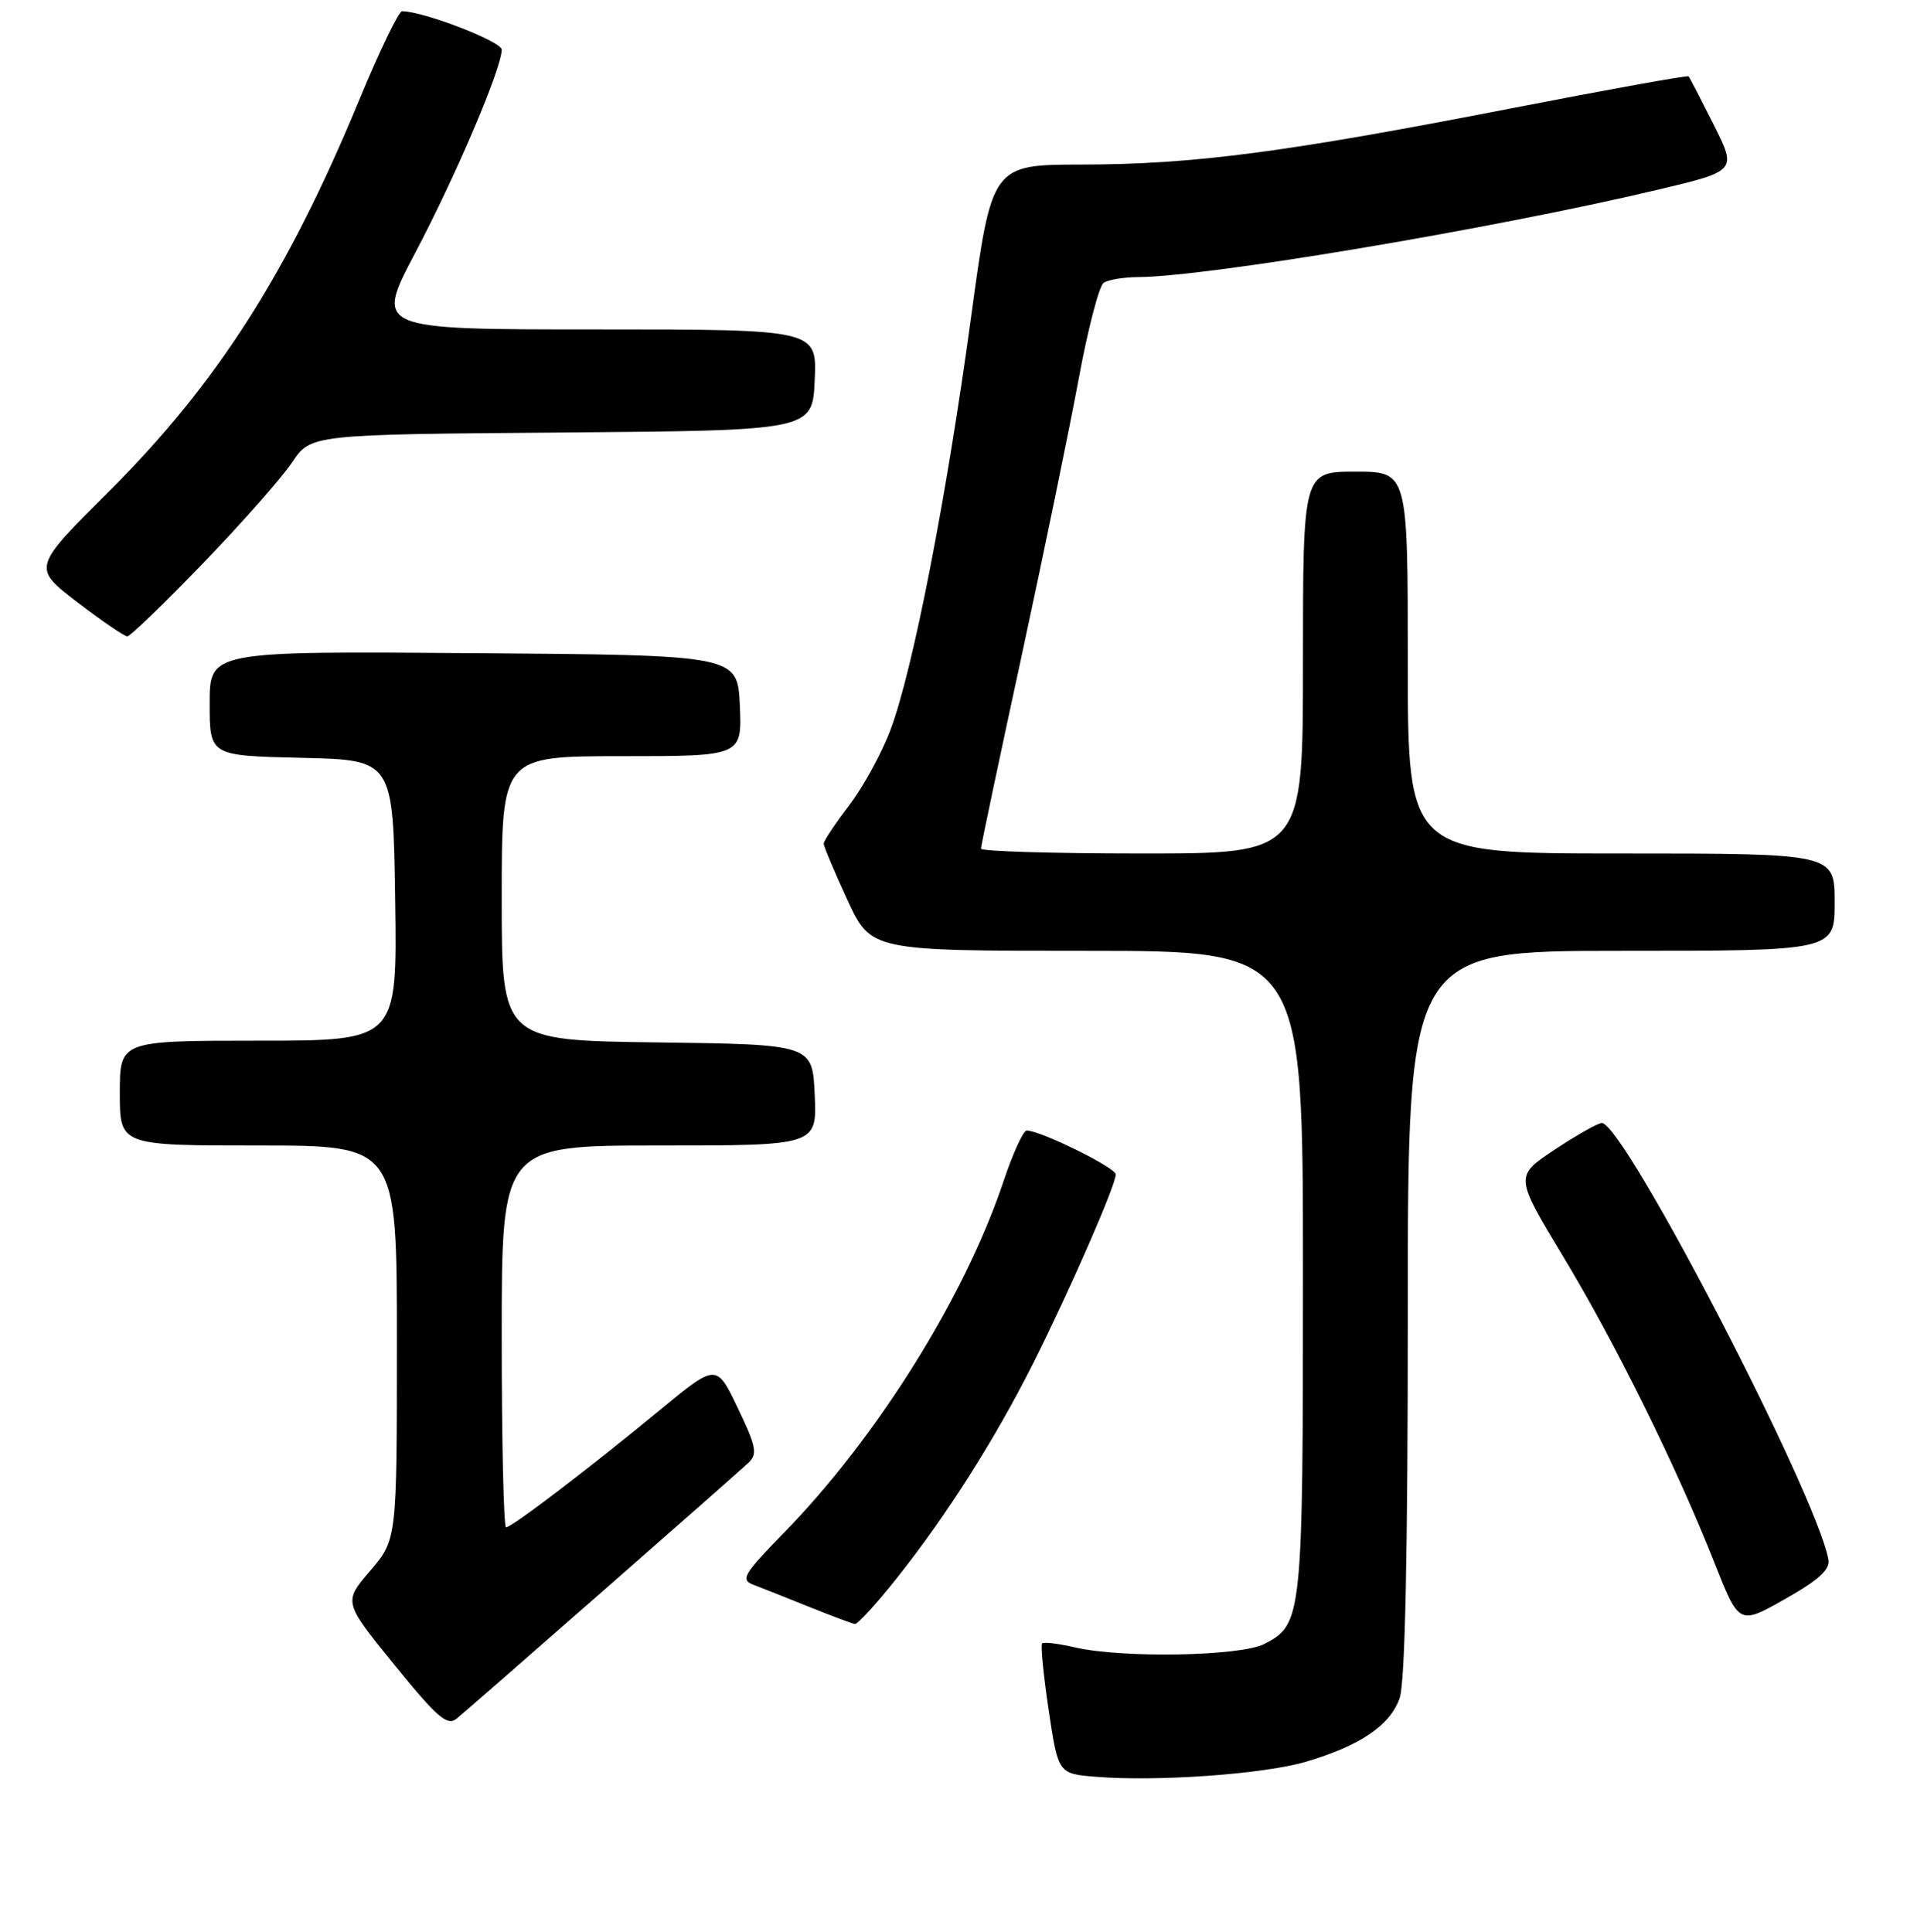 <?xml version="1.0" encoding="UTF-8" standalone="no"?>
<!DOCTYPE svg PUBLIC "-//W3C//DTD SVG 1.1//EN" "http://www.w3.org/Graphics/SVG/1.1/DTD/svg11.dtd" >
<svg xmlns="http://www.w3.org/2000/svg" xmlns:xlink="http://www.w3.org/1999/xlink" version="1.1" viewBox="0 0 256 258">
 <g >
 <path fill="currentColor"
d=" M 174.35 235.32 C 181.60 233.19 185.65 230.45 186.91 226.82 C 187.64 224.74 188.00 207.62 188.00 175.35 C 188.00 127.00 188.00 127.00 216.50 127.00 C 245.00 127.00 245.00 127.00 245.00 120.50 C 245.00 114.00 245.00 114.00 216.50 114.00 C 188.00 114.00 188.00 114.00 188.00 88.50 C 188.00 63.00 188.00 63.00 181.00 63.00 C 174.00 63.00 174.00 63.00 174.00 88.50 C 174.00 114.00 174.00 114.00 152.50 114.00 C 140.68 114.00 131.00 113.71 131.00 113.35 C 131.00 112.99 133.44 101.40 136.43 87.60 C 139.41 73.79 142.85 57.10 144.07 50.50 C 145.29 43.90 146.78 38.17 147.39 37.77 C 148.00 37.36 150.07 37.02 152.00 37.01 C 161.25 36.96 199.29 30.57 221.22 25.38 C 231.95 22.84 231.95 22.84 228.86 16.67 C 227.15 13.28 225.65 10.37 225.50 10.20 C 225.36 10.04 214.65 11.97 201.71 14.49 C 171.60 20.36 159.38 21.96 144.47 21.98 C 132.45 22.00 132.45 22.00 129.66 42.48 C 126.39 66.52 121.90 89.53 118.93 97.44 C 117.78 100.54 115.29 105.08 113.42 107.54 C 111.54 110.00 110.00 112.32 110.00 112.68 C 110.00 113.04 111.42 116.41 113.15 120.17 C 116.30 127.00 116.30 127.00 145.15 127.00 C 174.00 127.00 174.00 127.00 174.00 169.95 C 174.00 216.10 173.91 216.96 168.85 219.57 C 165.68 221.22 149.87 221.50 143.53 220.03 C 141.34 219.52 139.38 219.29 139.17 219.50 C 138.95 219.71 139.35 223.72 140.04 228.40 C 141.31 236.91 141.31 236.91 146.40 237.32 C 154.52 237.98 168.74 236.97 174.35 235.32 Z  M 80.50 212.52 C 90.40 203.84 99.15 196.13 99.94 195.39 C 101.19 194.22 101.01 193.24 98.53 188.07 C 95.68 182.10 95.68 182.10 88.09 188.36 C 78.73 196.08 68.35 204.00 67.58 204.00 C 67.26 204.00 67.00 192.53 67.00 178.50 C 67.00 153.00 67.00 153.00 88.05 153.00 C 109.09 153.00 109.09 153.00 108.80 146.25 C 108.50 139.50 108.50 139.50 87.75 139.23 C 67.00 138.96 67.00 138.96 67.00 119.98 C 67.00 101.00 67.00 101.00 83.05 101.00 C 99.09 101.00 99.09 101.00 98.80 94.25 C 98.50 87.50 98.50 87.50 63.25 87.24 C 28.00 86.97 28.00 86.97 28.00 93.96 C 28.00 100.94 28.00 100.94 40.25 101.22 C 52.50 101.50 52.50 101.50 52.77 120.25 C 53.04 139.00 53.04 139.00 34.52 139.00 C 16.00 139.00 16.00 139.00 16.00 146.00 C 16.00 153.00 16.00 153.00 34.50 153.00 C 53.00 153.00 53.00 153.00 53.00 179.32 C 53.00 205.64 53.00 205.64 49.43 209.81 C 45.86 213.98 45.86 213.98 52.68 222.38 C 58.42 229.45 59.74 230.58 61.00 229.54 C 61.83 228.86 70.60 221.20 80.50 212.52 Z  M 119.79 210.75 C 126.50 202.28 132.89 192.21 138.02 182.00 C 142.87 172.33 149.00 158.30 149.00 156.86 C 149.00 155.95 138.94 151.00 137.11 151.00 C 136.65 151.00 135.26 154.04 134.02 157.75 C 128.88 173.17 117.12 192.00 104.70 204.71 C 99.34 210.20 98.86 211.01 100.57 211.65 C 101.63 212.05 104.97 213.38 108.00 214.60 C 111.03 215.82 113.80 216.86 114.16 216.91 C 114.53 216.96 117.06 214.19 119.79 210.75 Z  M 244.17 208.31 C 242.55 199.48 216.87 150.00 213.91 150.00 C 213.39 150.00 210.56 151.60 207.62 153.55 C 202.28 157.10 202.28 157.10 208.73 167.80 C 215.75 179.44 223.81 195.75 228.97 208.77 C 232.24 217.05 232.24 217.05 238.37 213.58 C 242.85 211.05 244.41 209.64 244.17 208.31 Z  M 27.10 75.25 C 32.27 69.89 37.62 63.82 39.00 61.77 C 41.50 58.03 41.50 58.03 75.00 57.77 C 108.50 57.50 108.50 57.50 108.80 50.75 C 109.09 44.00 109.09 44.00 79.57 44.00 C 50.06 44.00 50.06 44.00 55.46 33.75 C 60.89 23.46 67.00 9.09 67.00 6.63 C 67.00 5.54 56.52 1.50 53.69 1.50 C 53.24 1.50 50.68 6.82 47.99 13.31 C 38.40 36.52 29.01 51.21 14.52 65.67 C 4.32 75.83 4.32 75.83 10.31 80.42 C 13.60 82.94 16.61 85.00 17.00 85.00 C 17.38 85.00 21.93 80.61 27.10 75.25 Z "/>
</g>
</svg>
